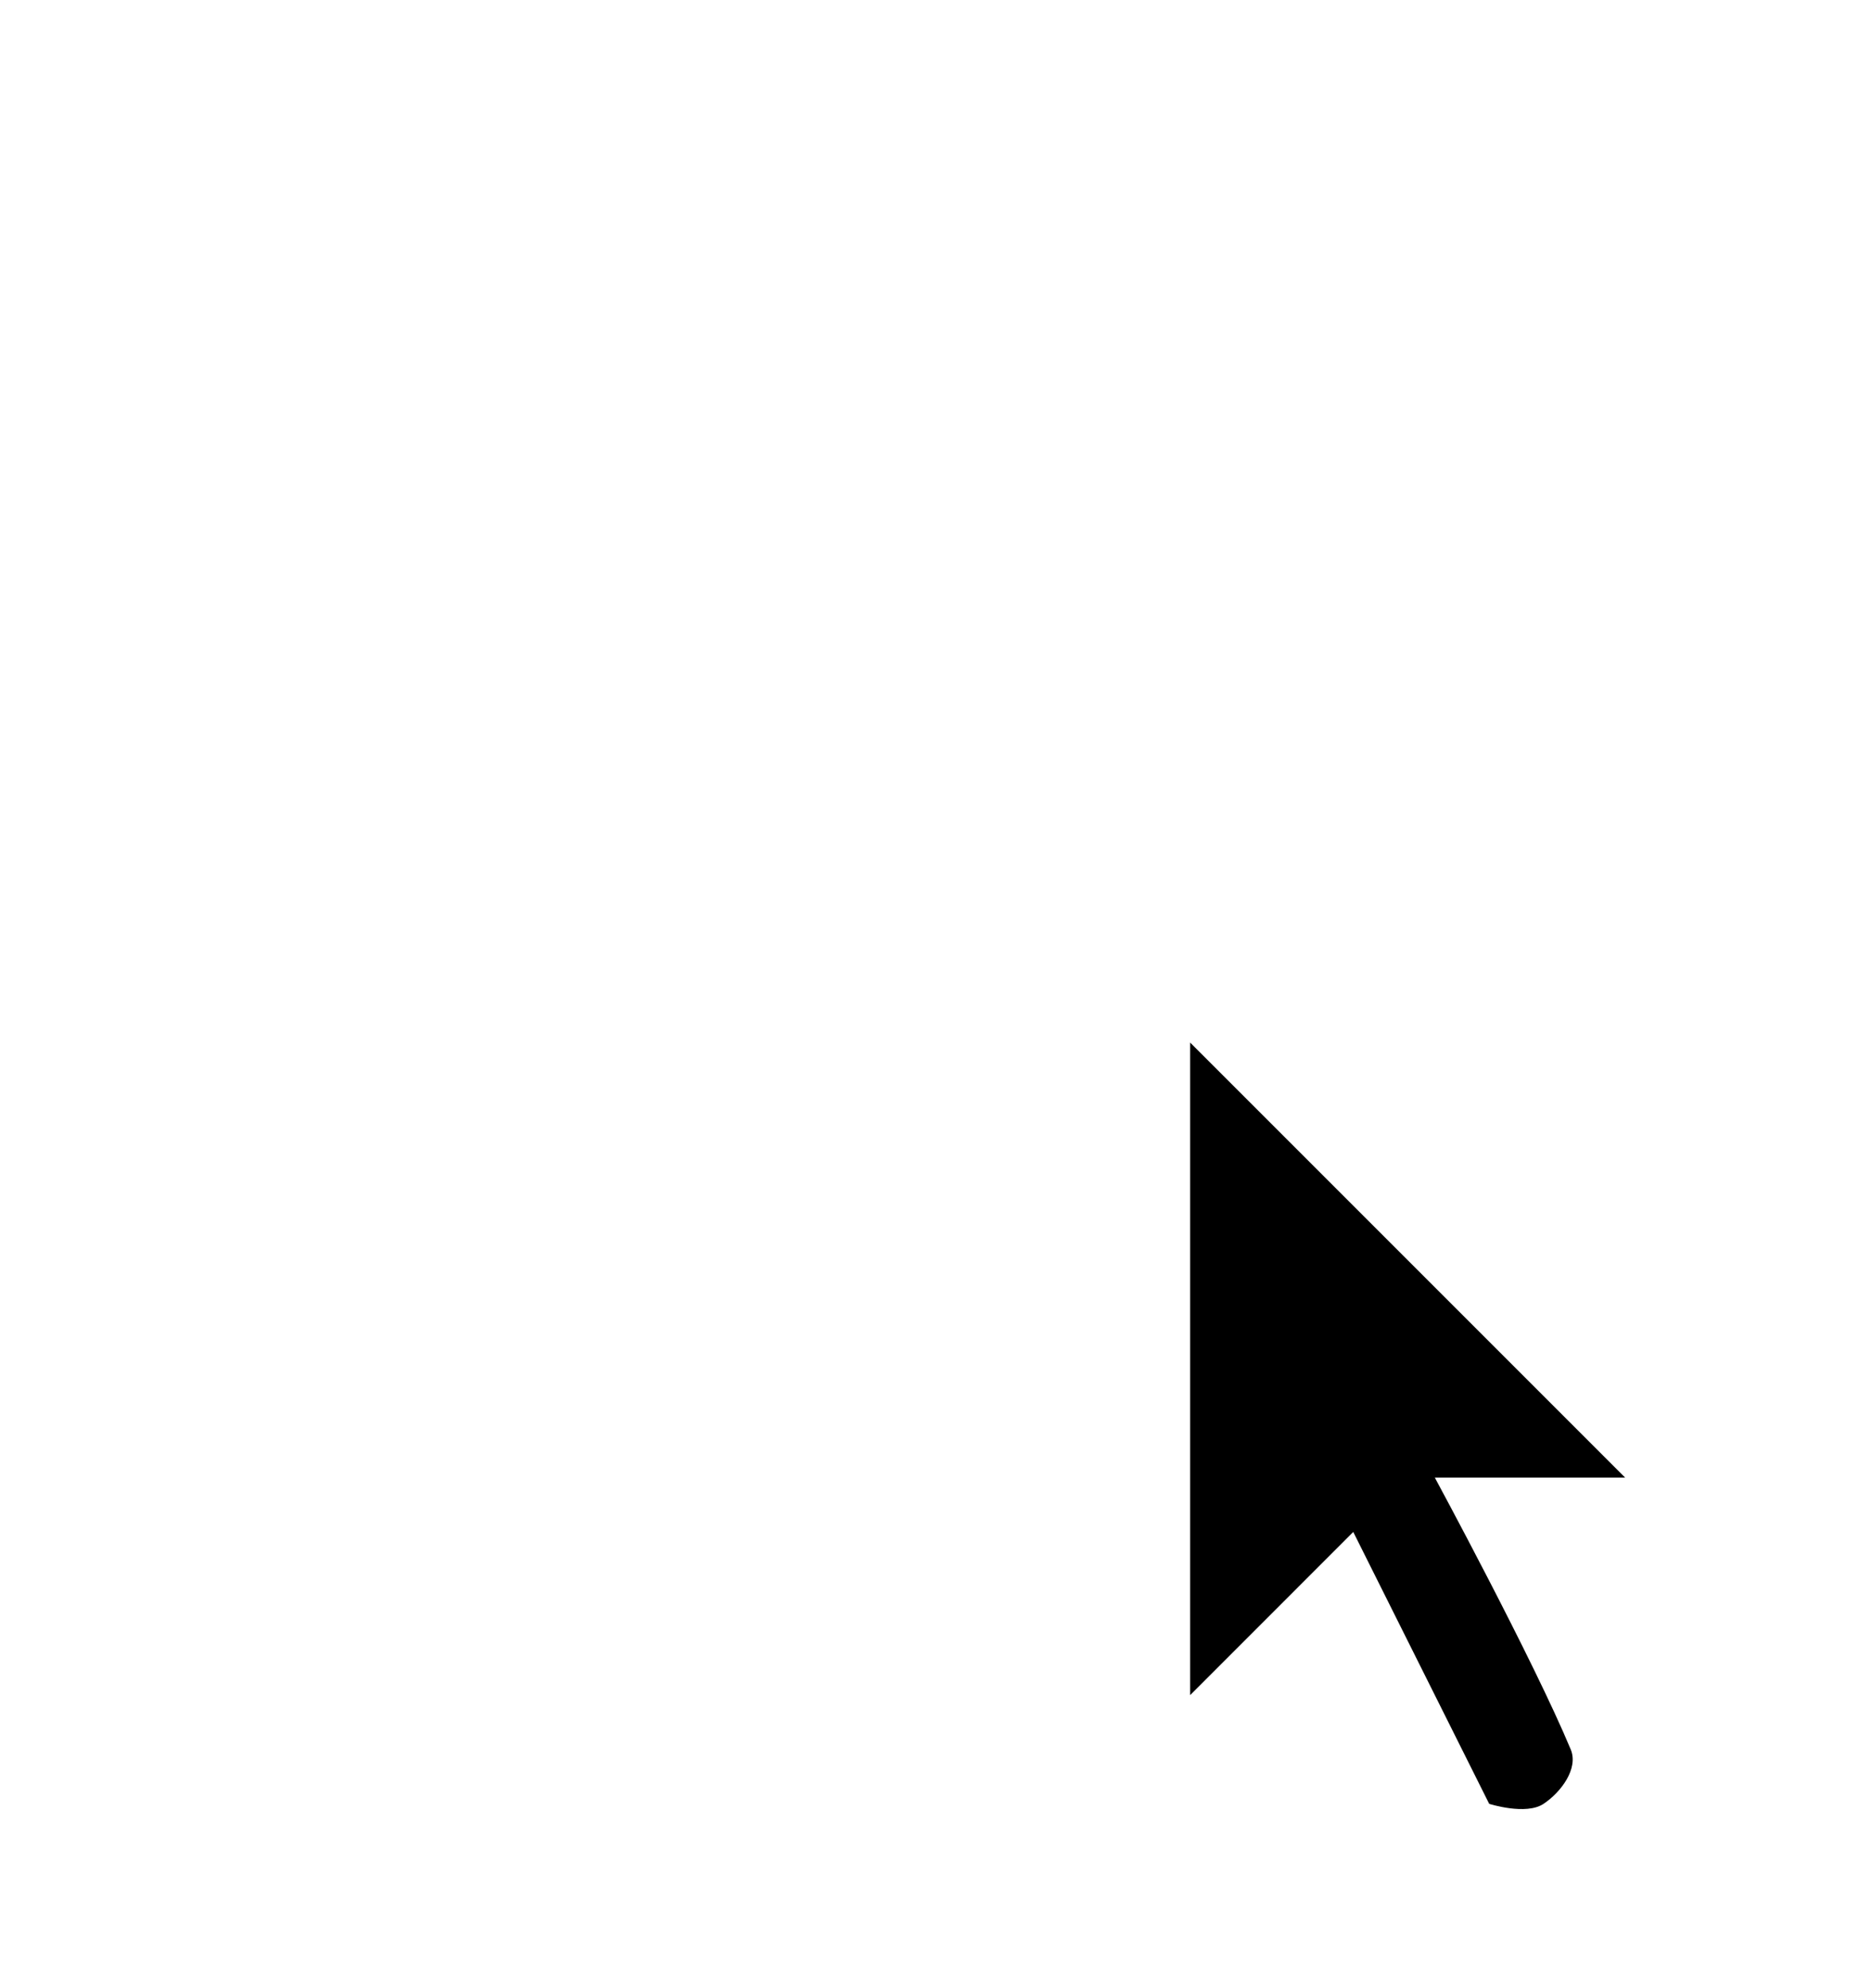 <svg width="64" height="68" viewBox="0 0 64 68" fill="none" xmlns="http://www.w3.org/2000/svg">
<path opacity="0.4" d="M39.474 0H11.287C5.058 0 0 5.088 0 11.287V52.485C0 57.748 3.772 59.971 8.392 57.427L22.661 49.503C24.181 48.655 26.637 48.655 28.128 49.503L42.398 57.427C47.017 60 50.789 57.778 50.789 52.485V11.287C50.76 5.088 45.702 0 39.474 0Z"/>
<path d="M25.381 24.209C22.399 24.209 19.416 23.683 16.58 22.66C15.44 22.25 14.855 20.993 15.264 19.853C15.703 18.712 16.96 18.127 18.101 18.537C22.808 20.233 27.984 20.233 32.691 18.537C33.831 18.127 35.089 18.712 35.498 19.853C35.907 20.993 35.323 22.25 34.182 22.66C31.346 23.683 28.364 24.209 25.381 24.209Z"/>
<g filter="url(#filter0_d_737_9075)">
<path d="M55.444 57.26C55.77 58.043 55.457 61.007 53.728 61.695C51.998 62.382 49.789 61.695 49.789 61.695L45.779 53.676L38.85 60.605V29.309L60.077 50.536H52.168C52.556 51.28 55.03 56.265 55.444 57.26Z" fill="white"/>
<path fill-rule="evenodd" clip-rule="evenodd" d="M40.711 33.799V56.116L46.29 50.536L50.94 59.835C50.94 59.835 52.197 60.237 52.799 59.835C53.401 59.434 54 58.626 53.729 57.975C52.45 54.906 49.08 48.677 49.08 48.677H55.589L40.711 33.799Z" fill="black"/>
</g>
<defs>
<filter id="filter0_d_737_9075" x="35.502" y="27.821" width="27.923" height="39.386" filterUnits="userSpaceOnUse" color-interpolation-filters="sRGB">
<feFlood flood-opacity="0" result="BackgroundImageFix"/>
<feColorMatrix in="SourceAlpha" type="matrix" values="0 0 0 0 0 0 0 0 0 0 0 0 0 0 0 0 0 0 127 0" result="hardAlpha"/>
<feOffset dy="1.86"/>
<feGaussianBlur stdDeviation="1.674"/>
<feColorMatrix type="matrix" values="0 0 0 0 0 0 0 0 0 0 0 0 0 0 0 0 0 0 0.65 0"/>
<feBlend mode="normal" in2="BackgroundImageFix" result="effect1_dropShadow_737_9075"/>
<feBlend mode="normal" in="SourceGraphic" in2="effect1_dropShadow_737_9075" result="shape"/>
</filter>
</defs>
</svg>
